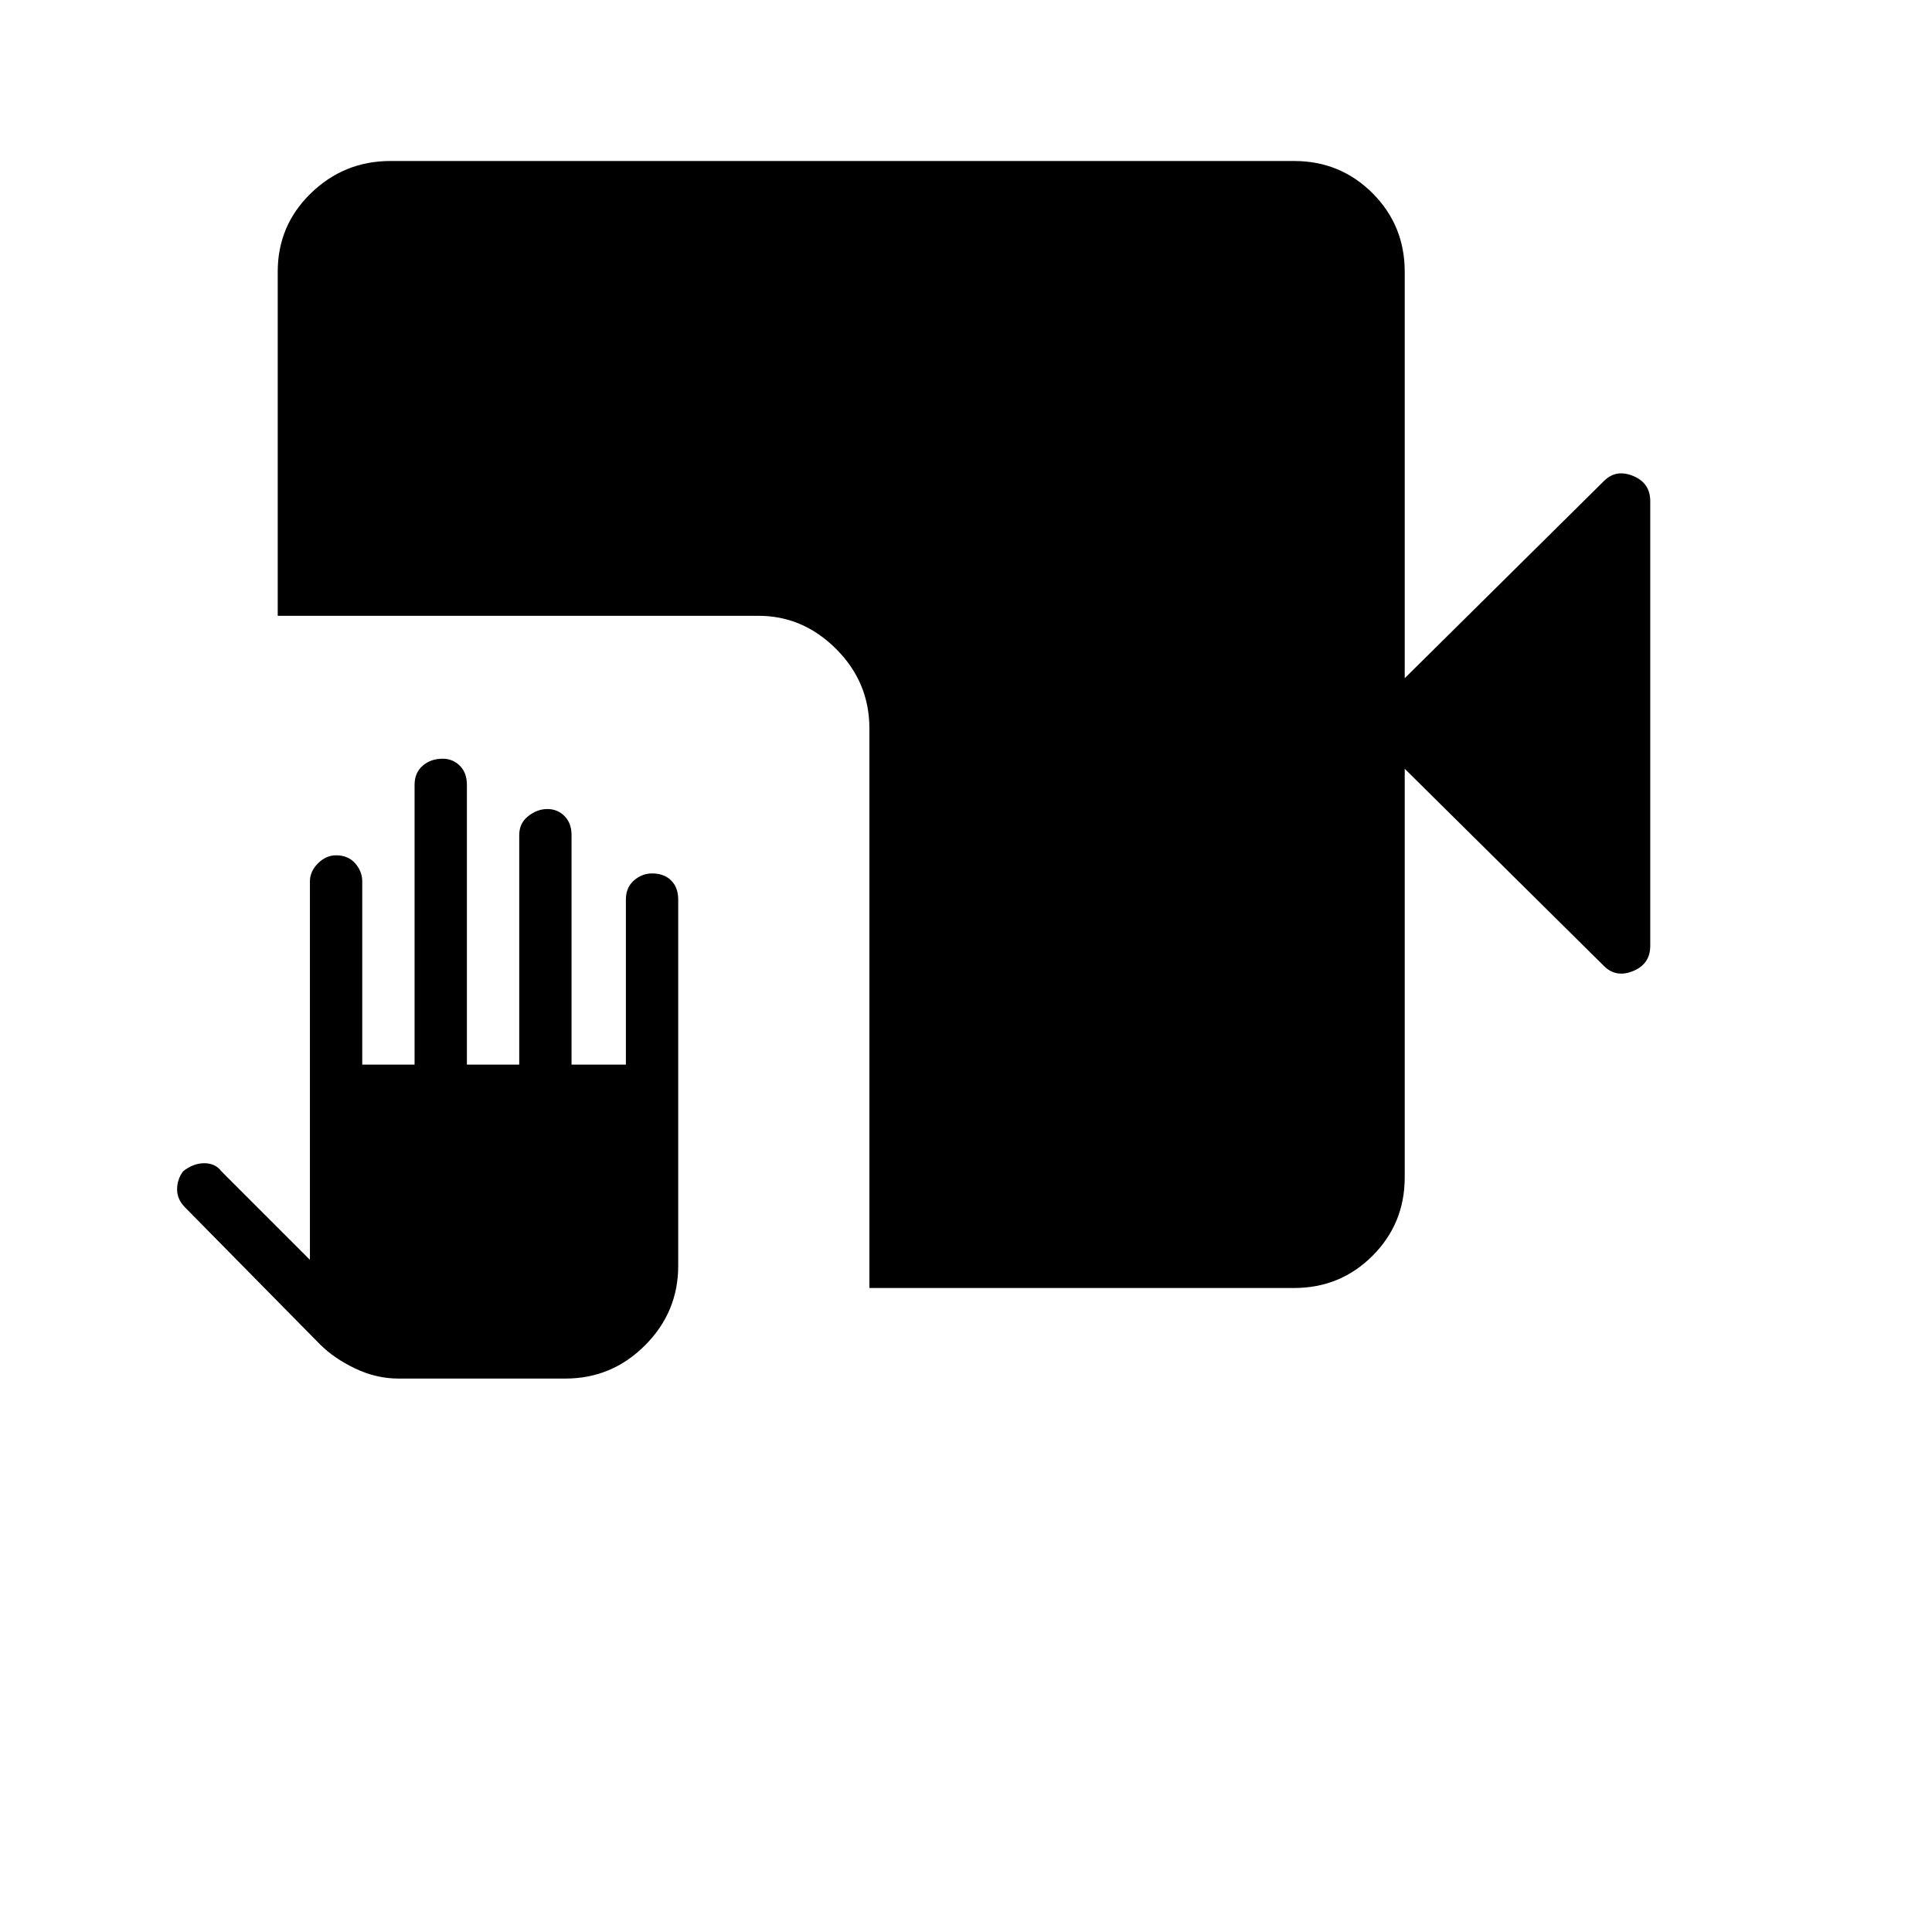 <svg xmlns="http://www.w3.org/2000/svg" height="48" width="48"><path d="M9.9 34.25q-.55 0-1.075-.25-.525-.25-.875-.6L4.6 30q-.2-.2-.2-.45t.15-.45q.25-.2.525-.2t.425.2l2.2 2.2v-9.4q0-.25.2-.45t.45-.2q.3 0 .475.2T9 21.9v4.55h1.3V19.5q0-.3.2-.475t.5-.175q.25 0 .425.175t.175.475v6.95h1.3v-5.7q0-.3.225-.475t.475-.175q.25 0 .425.175t.175.475v5.7h1.35v-4.1q0-.3.2-.475t.45-.175q.3 0 .475.175t.175.475v9.1q0 1.15-.825 1.975-.825.825-1.975.825ZM21.6 32V18.1q0-1.15-.825-1.975-.825-.825-1.925-.825H6.9V6.75q0-1.15.825-1.95T9.7 4h22.45q1.15 0 1.95.8t.8 1.95v10.1l4.95-4.9q.3-.3.725-.125t.425.625V23.5q0 .45-.425.625T39.85 24l-4.95-4.9v10.15q0 1.15-.8 1.95t-1.95.8Z"/></svg>
